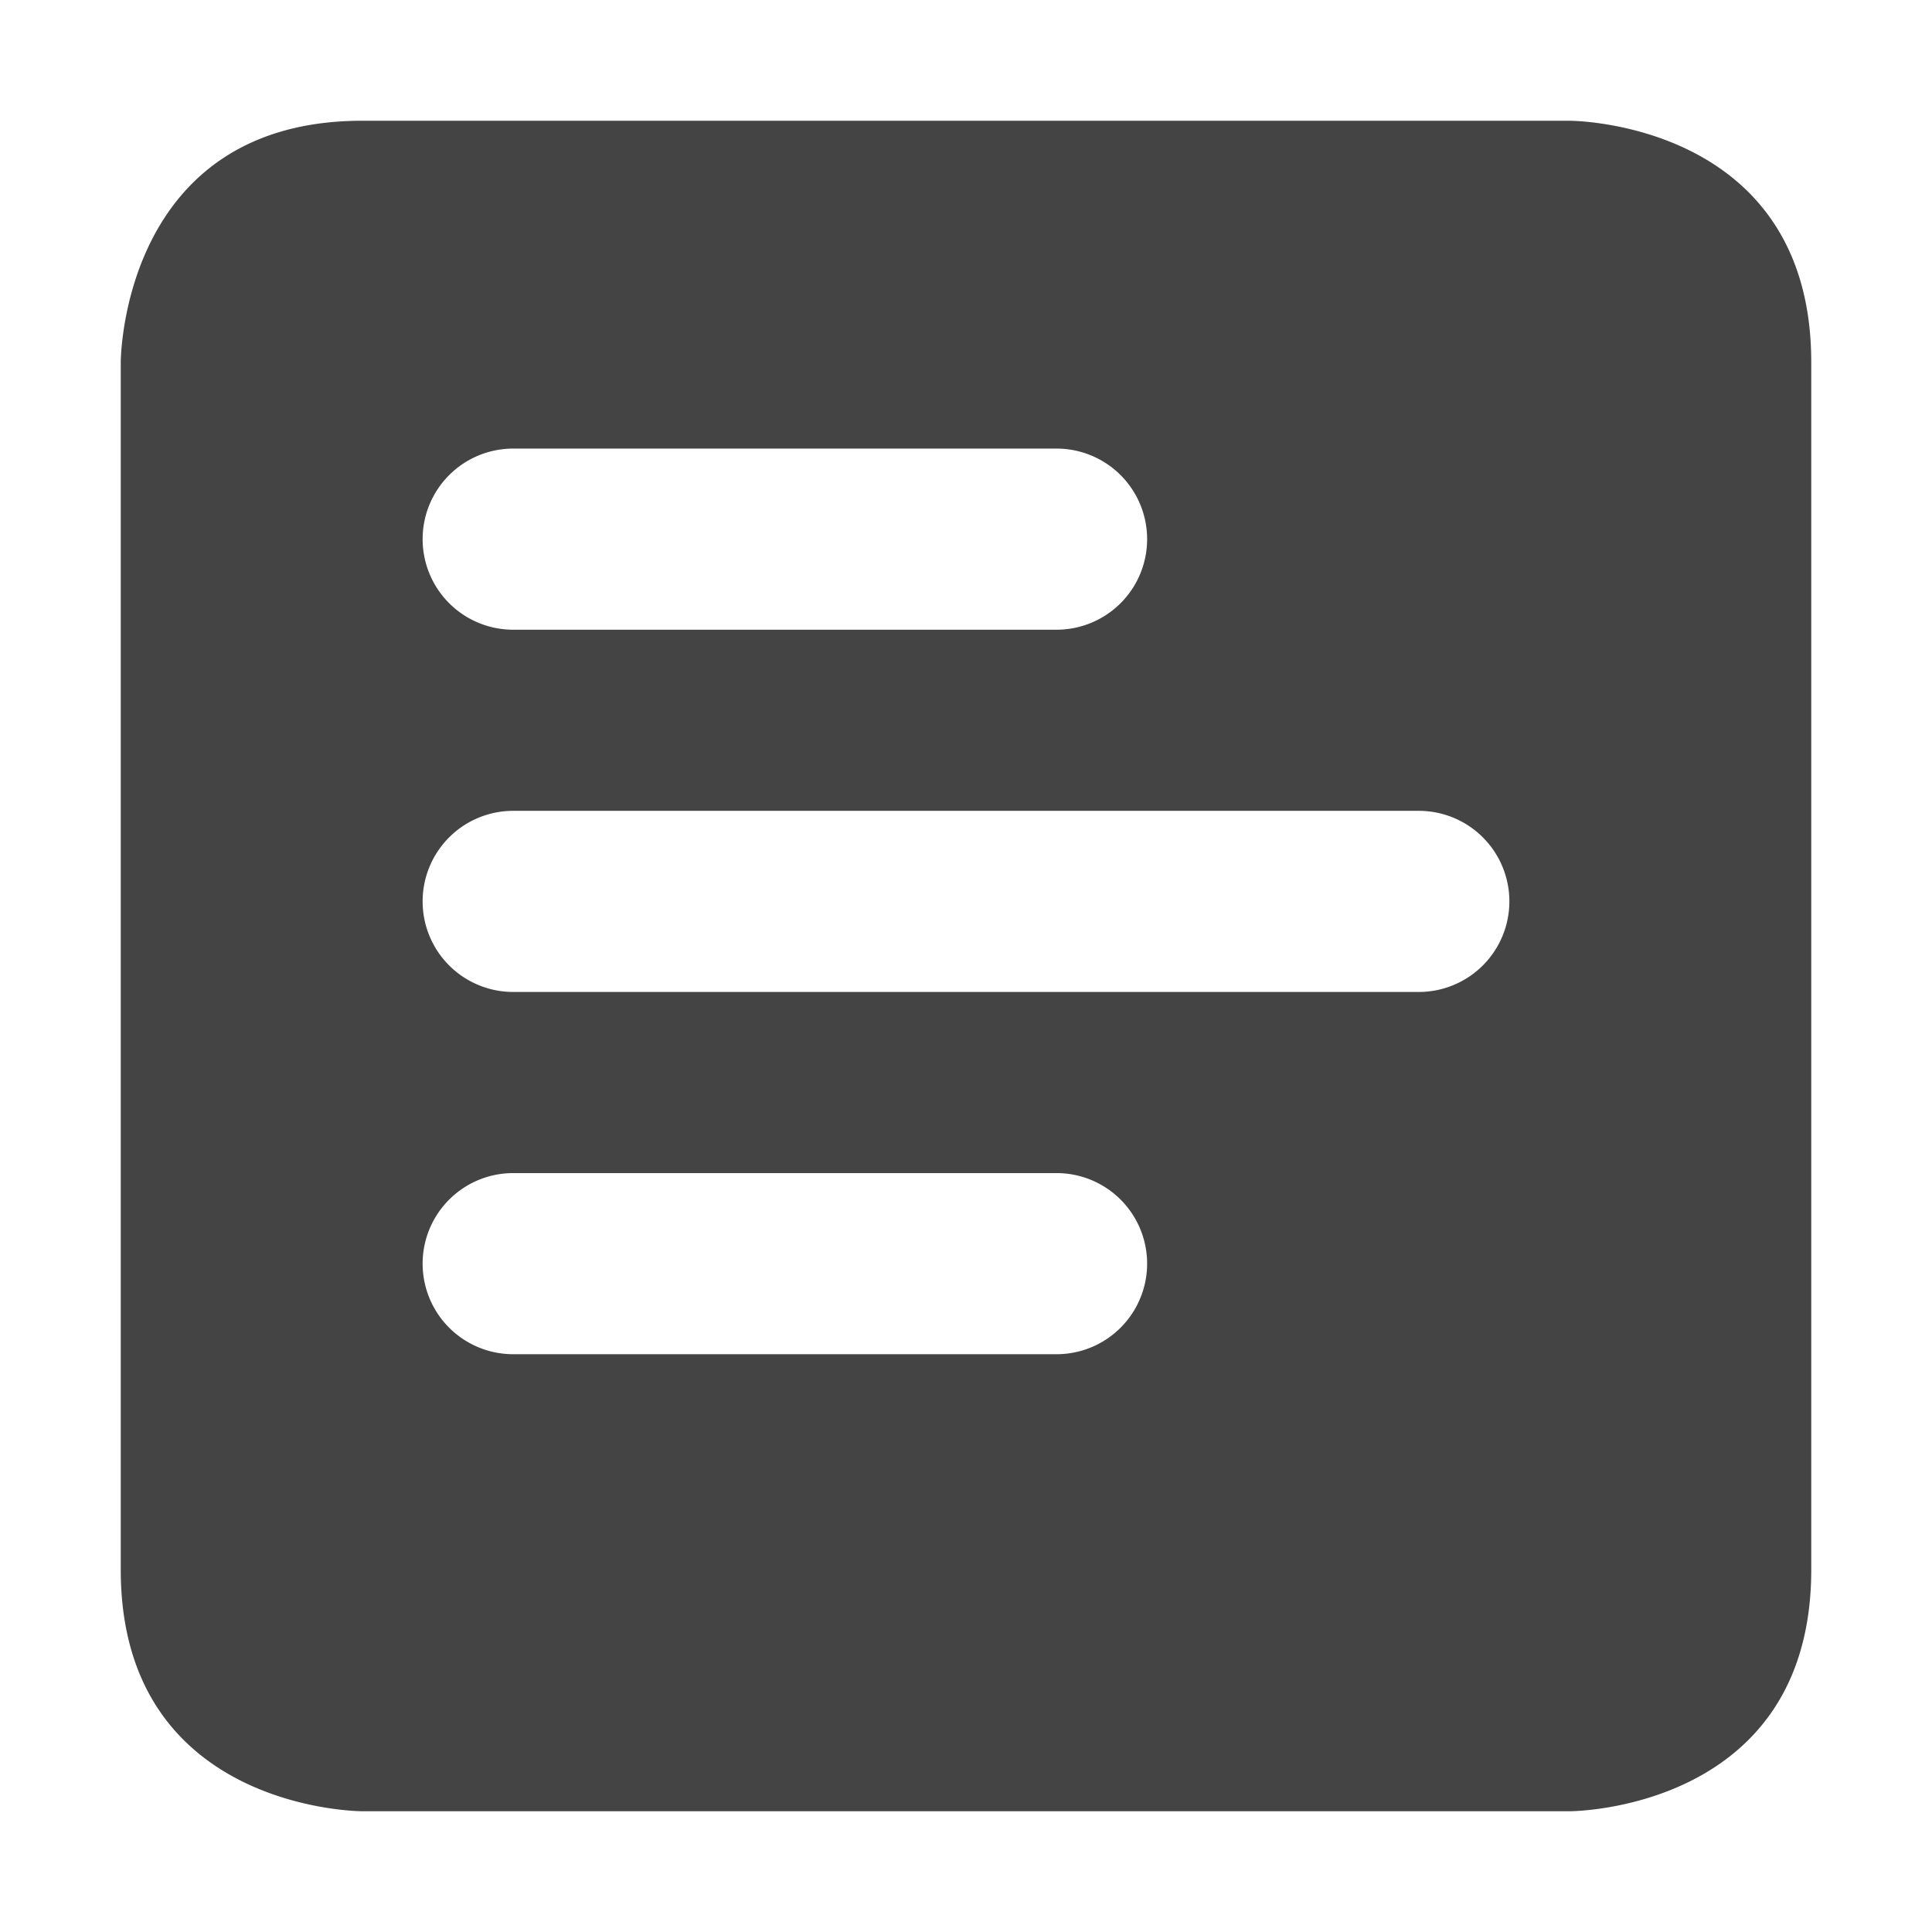 <?xml version="1.0" encoding="UTF-8" standalone="no"?>
<svg
   width="16"
   height="16"
   version="1.1"
   id="svg4"
   sodipodi:docname="x-office-document-symbolic-new.svg"
   xml:space="preserve"
   inkscape:version="1.2.1 (9c6d41e410, 2022-07-14)"
   xmlns:inkscape="http://www.inkscape.org/namespaces/inkscape"
   xmlns:sodipodi="http://sodipodi.sourceforge.net/DTD/sodipodi-0.dtd"
   xmlns="http://www.w3.org/2000/svg"
   xmlns:svg="http://www.w3.org/2000/svg"><defs
     id="defs8" /><sodipodi:namedview
     id="namedview6"
     pagecolor="#ffffff"
     bordercolor="#000000"
     borderopacity="0.25"
     inkscape:showpageshadow="2"
     inkscape:pageopacity="0.0"
     inkscape:pagecheckerboard="0"
     inkscape:deskcolor="#d1d1d1"
     showgrid="false"
     inkscape:zoom="16.046875"
     inkscape:cx="5.2346641"
     inkscape:cy="3.8948393"
     inkscape:current-layer="svg4" /><path
     id="path2"
     style="fill:#444444"
     d="M 3 1 C 1 1 1 3 1 3 L 1 13 C 1 15 3 15 3 15 L 13 15 C 13 15 15 15 15 13 L 15 3 C 15 1 13 1 13 1 L 3 1 z M 4.25 3.715 L 8.75 3.715 A 0.75 0.75 0 0 1 9.5 4.465 A 0.75 0.75 0 0 1 8.75 5.215 L 4.25 5.215 A 0.75 0.75 0 0 1 3.5 4.465 A 0.75 0.75 0 0 1 4.25 3.715 z M 4.25 6.715 L 11.75 6.715 A 0.75 0.75 0 0 1 12.5 7.465 A 0.75 0.75 0 0 1 11.75 8.215 L 4.25 8.215 A 0.75 0.75 0 0 1 3.5 7.465 A 0.75 0.75 0 0 1 4.25 6.715 z M 4.25 9.715 L 8.75 9.715 A 0.75 0.75 0 0 1 9.5 10.465 A 0.75 0.75 0 0 1 8.75 11.215 L 4.25 11.215 A 0.75 0.75 0 0 1 3.5 10.465 A 0.75 0.75 0 0 1 4.25 9.715 z " /><g
     id="g346"
     transform="matrix(1.324,0,0,1.324,27.262,-2.693)" /></svg>
